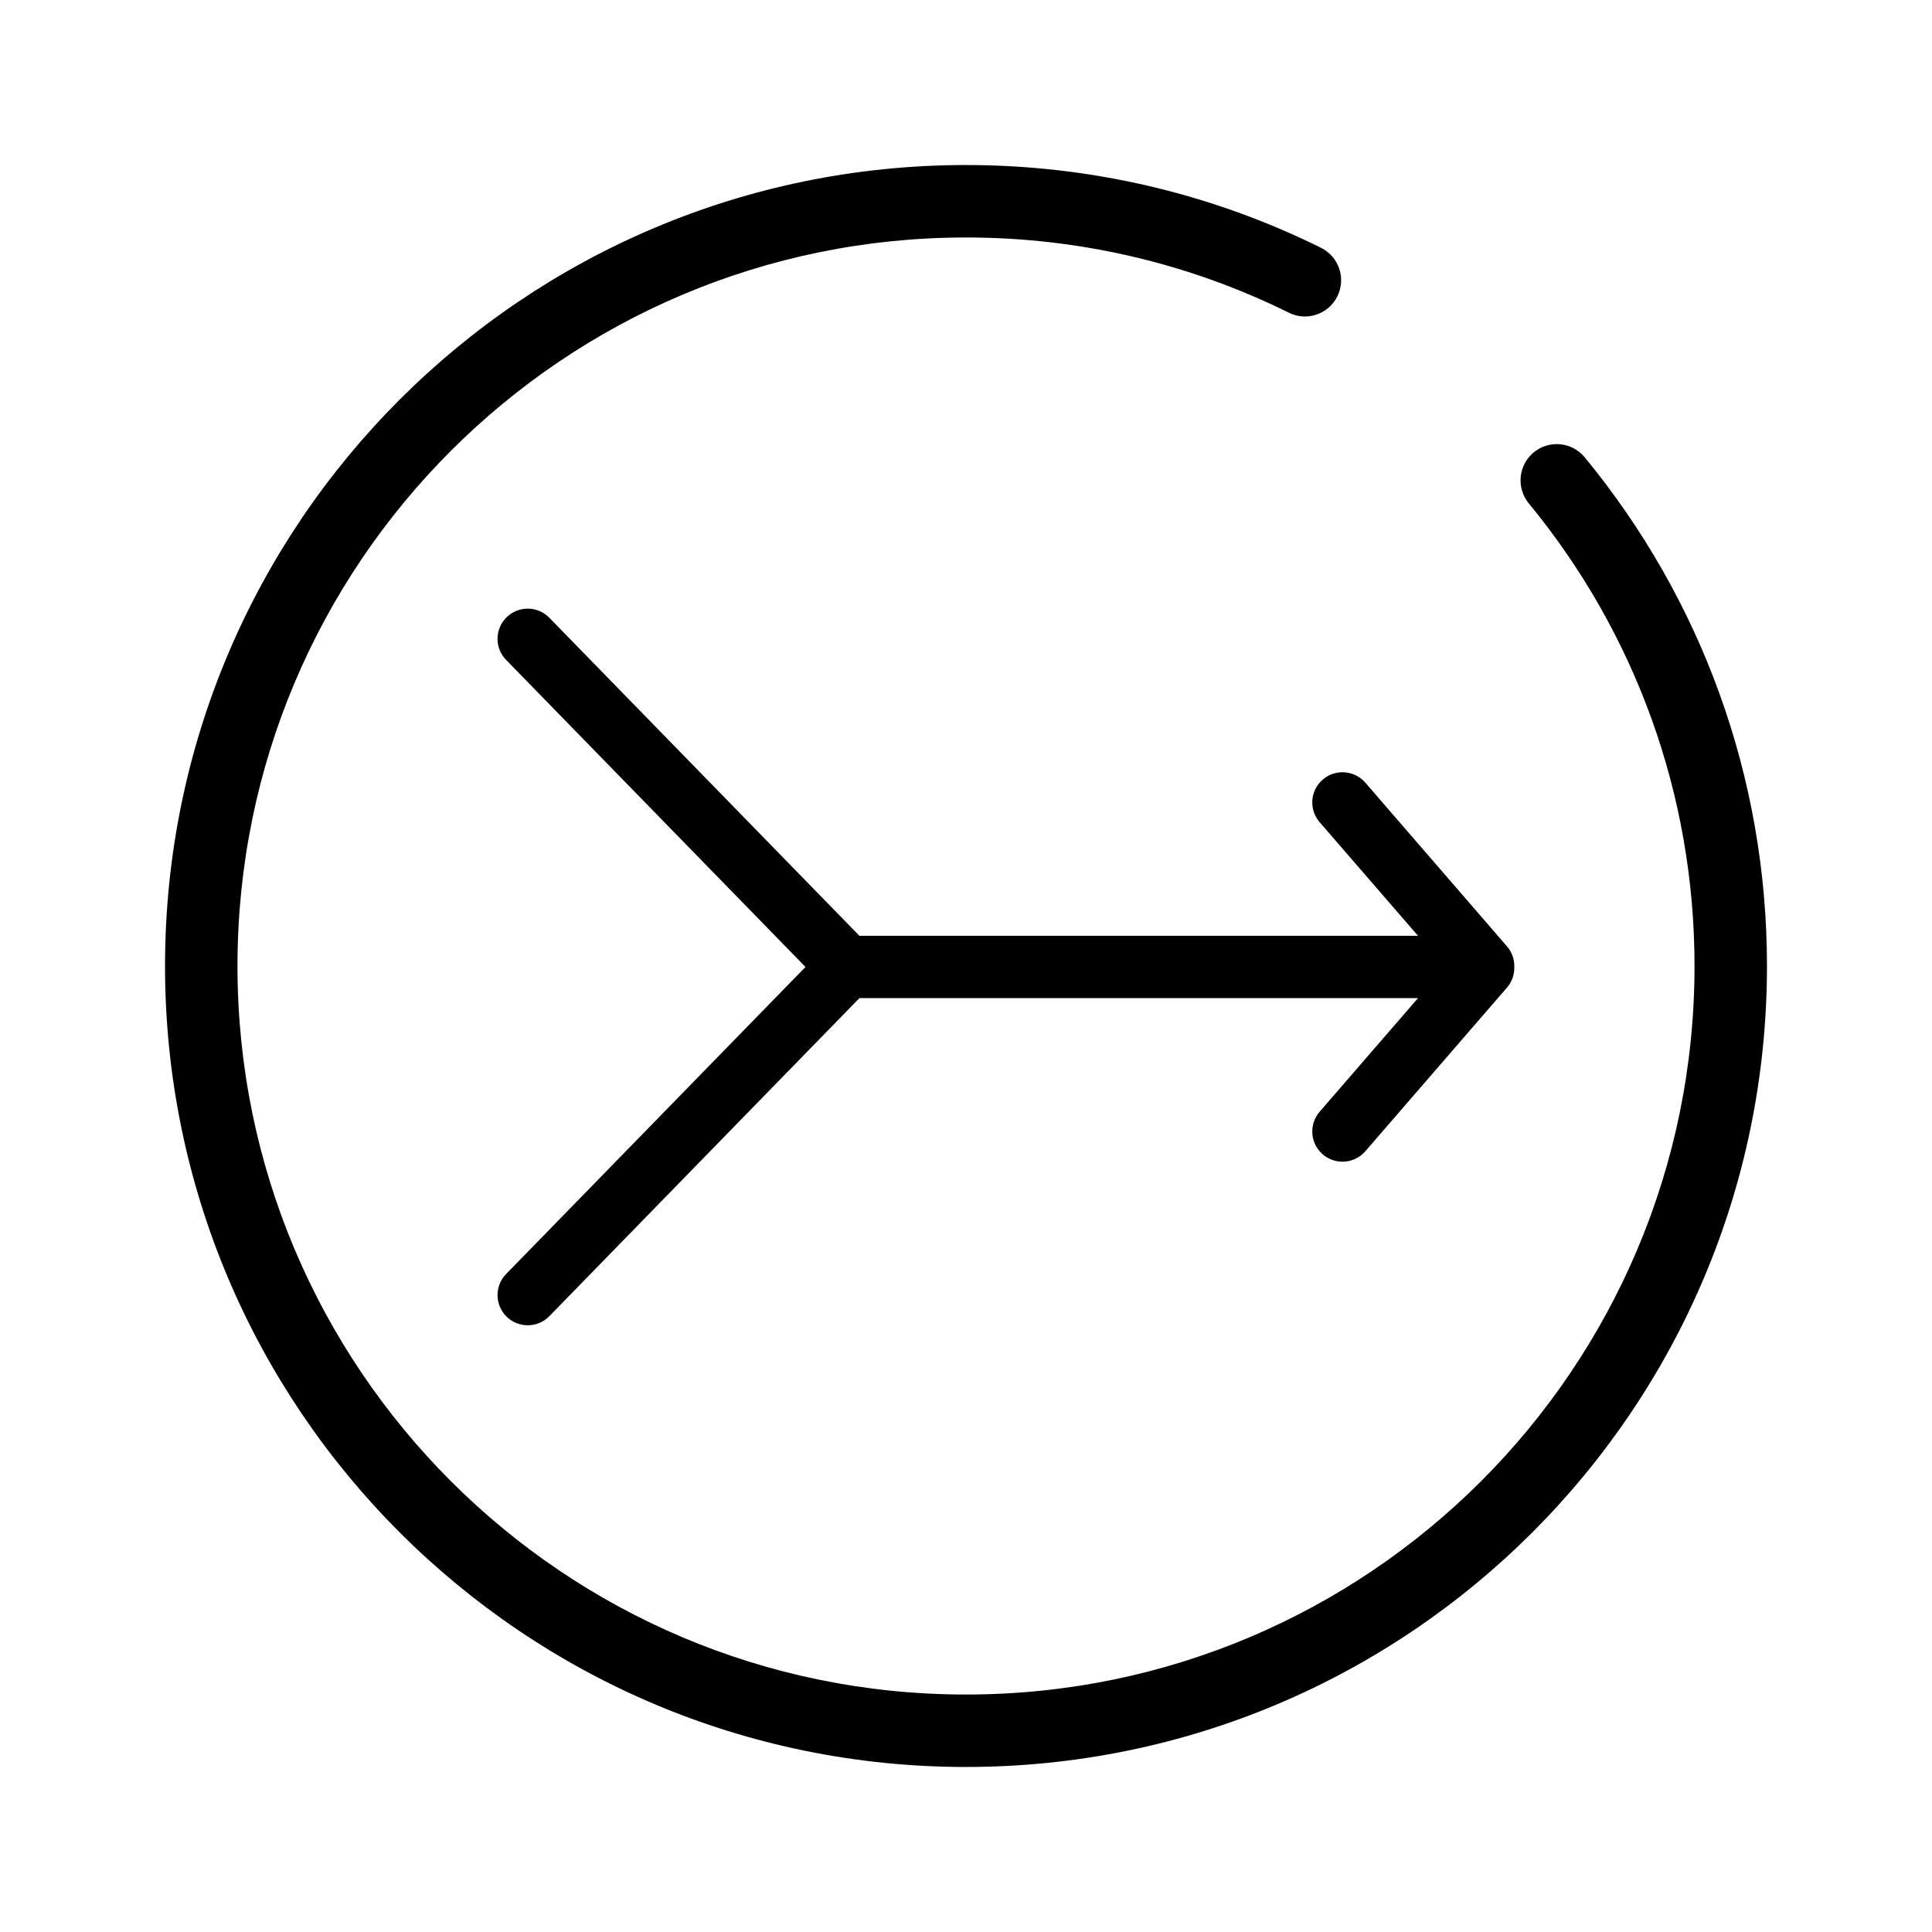 <?xml version="1.0" encoding="UTF-8"?>
<svg width="48px" height="48px" viewBox="0 0 48 48" version="1.1" xmlns="http://www.w3.org/2000/svg" xmlns:xlink="http://www.w3.org/1999/xlink">
    <title>进行SIG交流</title>
    <g id="进行SIG交流" stroke="none" stroke-width="1" fill="none" fill-rule="evenodd">
        <g id="编组">
            <rect id="矩形" x="0" y="0" width="48" height="48"></rect>
            <path d="M24,4.1 C27.1,4.1 30.1,4.81 32.819,6.156 C33.265,6.377 33.447,6.917 33.226,7.362 C33.006,7.808 32.466,7.99 32.021,7.769 C29.549,6.545 26.821,5.9 24,5.9 C14.004,5.9 5.9,14.004 5.9,24 C5.9,33.996 14.004,42.1 24,42.1 C33.996,42.1 42.1,33.996 42.1,24 C42.1,19.747 40.629,15.721 37.982,12.506 C37.667,12.122 37.722,11.555 38.105,11.239 C38.489,10.923 39.056,10.978 39.372,11.362 C42.282,14.897 43.9,19.325 43.9,24 C43.9,34.99 34.99,43.9 24,43.9 C13.01,43.9 4.1,34.99 4.1,24 C4.1,13.01 13.01,4.1 24,4.1 Z" id="路径" fill="#000000" fill-rule="nonzero"></path>
            <path d="M13.592,15.296 L13.648,15.348 L21.352,23.25 L35.23,23.25 L32.786,20.427 C32.532,20.133 32.546,19.698 32.807,19.422 L32.863,19.369 C33.156,19.115 33.591,19.129 33.868,19.39 L33.921,19.445 L37.438,23.509 C37.572,23.664 37.628,23.847 37.622,24.024 C37.628,24.201 37.572,24.383 37.438,24.539 L33.921,28.603 L33.868,28.658 C33.591,28.919 33.156,28.933 32.863,28.679 L32.807,28.626 C32.546,28.35 32.532,27.915 32.786,27.621 L35.23,24.798 L21.352,24.798 L13.648,32.7 L13.592,32.752 C13.3,32.996 12.865,32.984 12.587,32.713 C12.291,32.424 12.285,31.949 12.574,31.653 L20.012,24.024 L12.574,16.395 C12.285,16.099 12.291,15.624 12.587,15.335 C12.865,15.064 13.3,15.052 13.592,15.296 Z" id="形状结合" fill="#000000" fill-rule="nonzero"></path>
        </g>
    </g>
</svg>